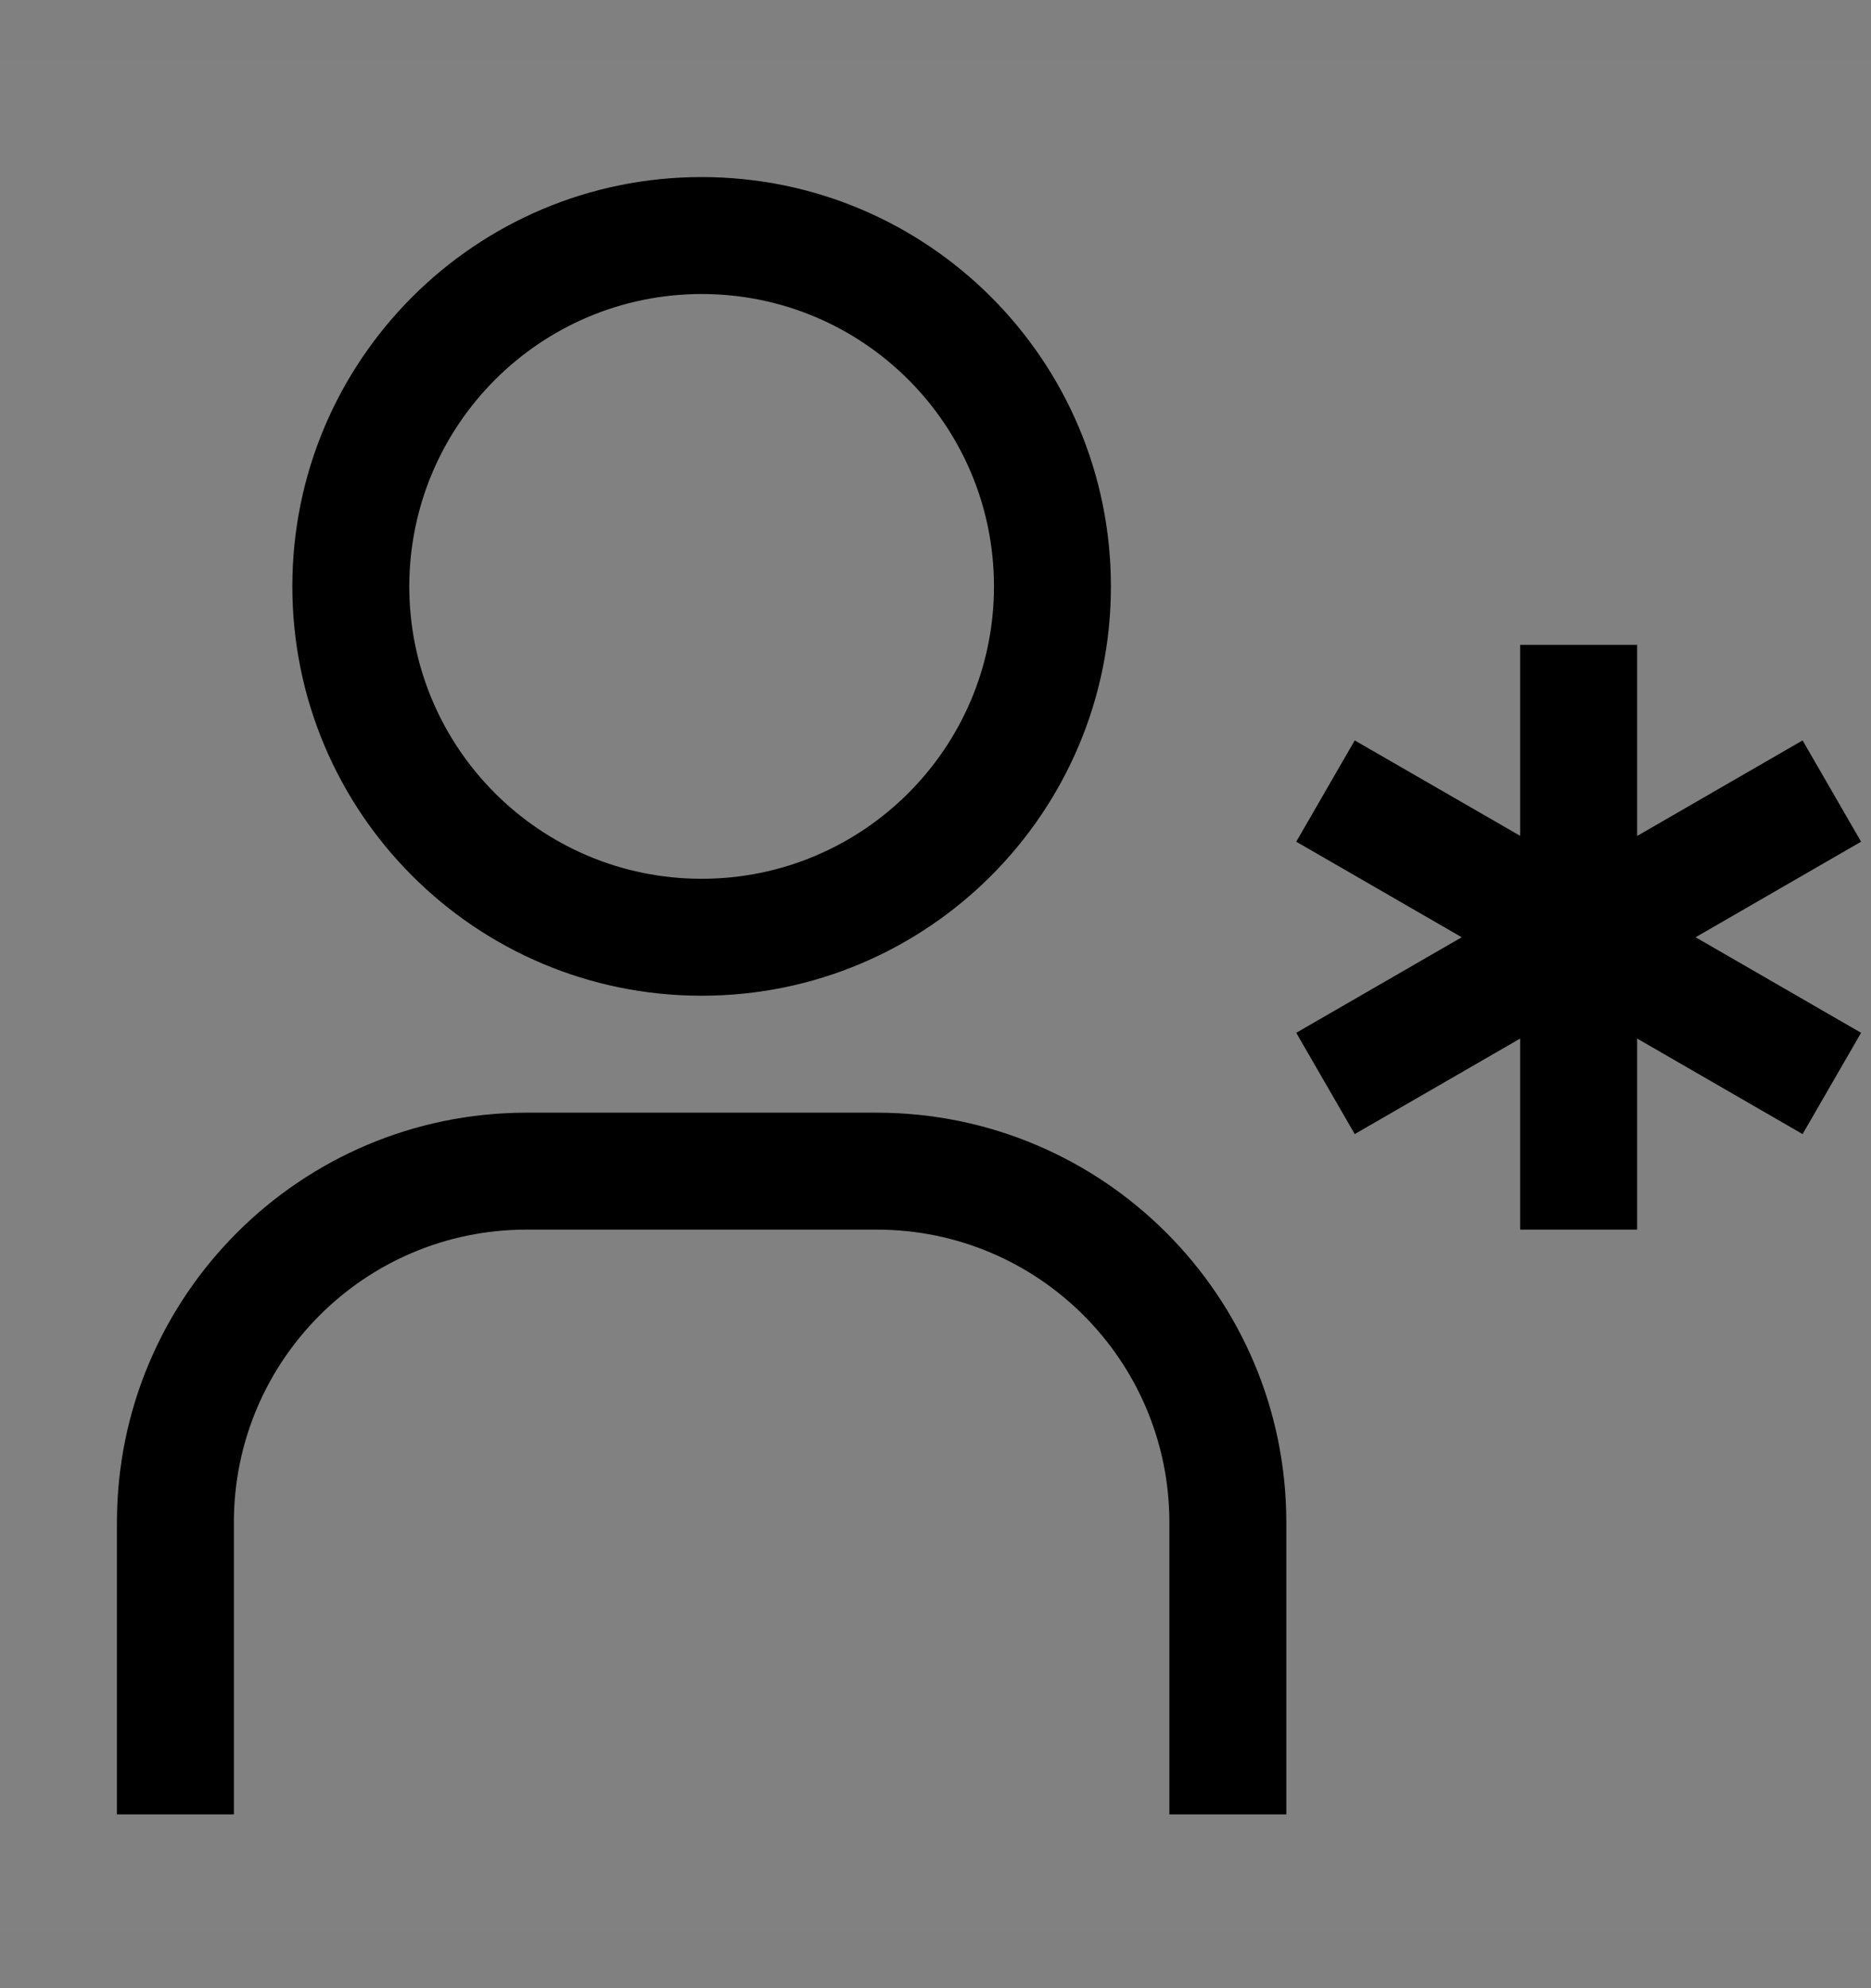 <svg viewBox="0 0 16 17" fill="none" xmlns="http://www.w3.org/2000/svg">
<rect x="0" y="0" width="16" height="17" fill="#808080" stroke="none"/>
<rect width="16" height="16" transform="translate(0 0.514)" fill="white" fill-opacity="0.01" style="mix-blend-mode:multiply"/>
<path d="M15.915 7.197L15.415 6.331L14 7.148V5.514H13V7.147L11.585 6.331L11.085 7.197L12.5 8.014L11.085 8.831L11.585 9.697L13 8.88V10.514H14V8.88L15.415 9.697L15.915 8.831L14.5 8.014L15.915 7.197Z" fill="currentColor"/>
<path d="M11 15.514H10V13.014C9.998 11.634 8.88 10.515 7.5 10.514H4.5C3.12 10.515 2.002 11.634 2 13.014V15.514H1V13.014C1.002 11.082 2.568 9.516 4.5 9.514H7.5C9.432 9.516 10.998 11.082 11 13.014V15.514Z" fill="currentColor"/>
<path d="M6 2.514C7.381 2.514 8.5 3.633 8.5 5.014C8.5 6.394 7.381 7.514 6 7.514C4.619 7.514 3.5 6.394 3.5 5.014C3.502 3.634 4.62 2.515 6 2.514ZM6 1.514C4.067 1.514 2.5 3.081 2.5 5.014C2.5 6.947 4.067 8.514 6 8.514C7.933 8.514 9.5 6.947 9.5 5.014C9.5 3.081 7.933 1.514 6 1.514Z" fill="currentColor"/>
</svg>
